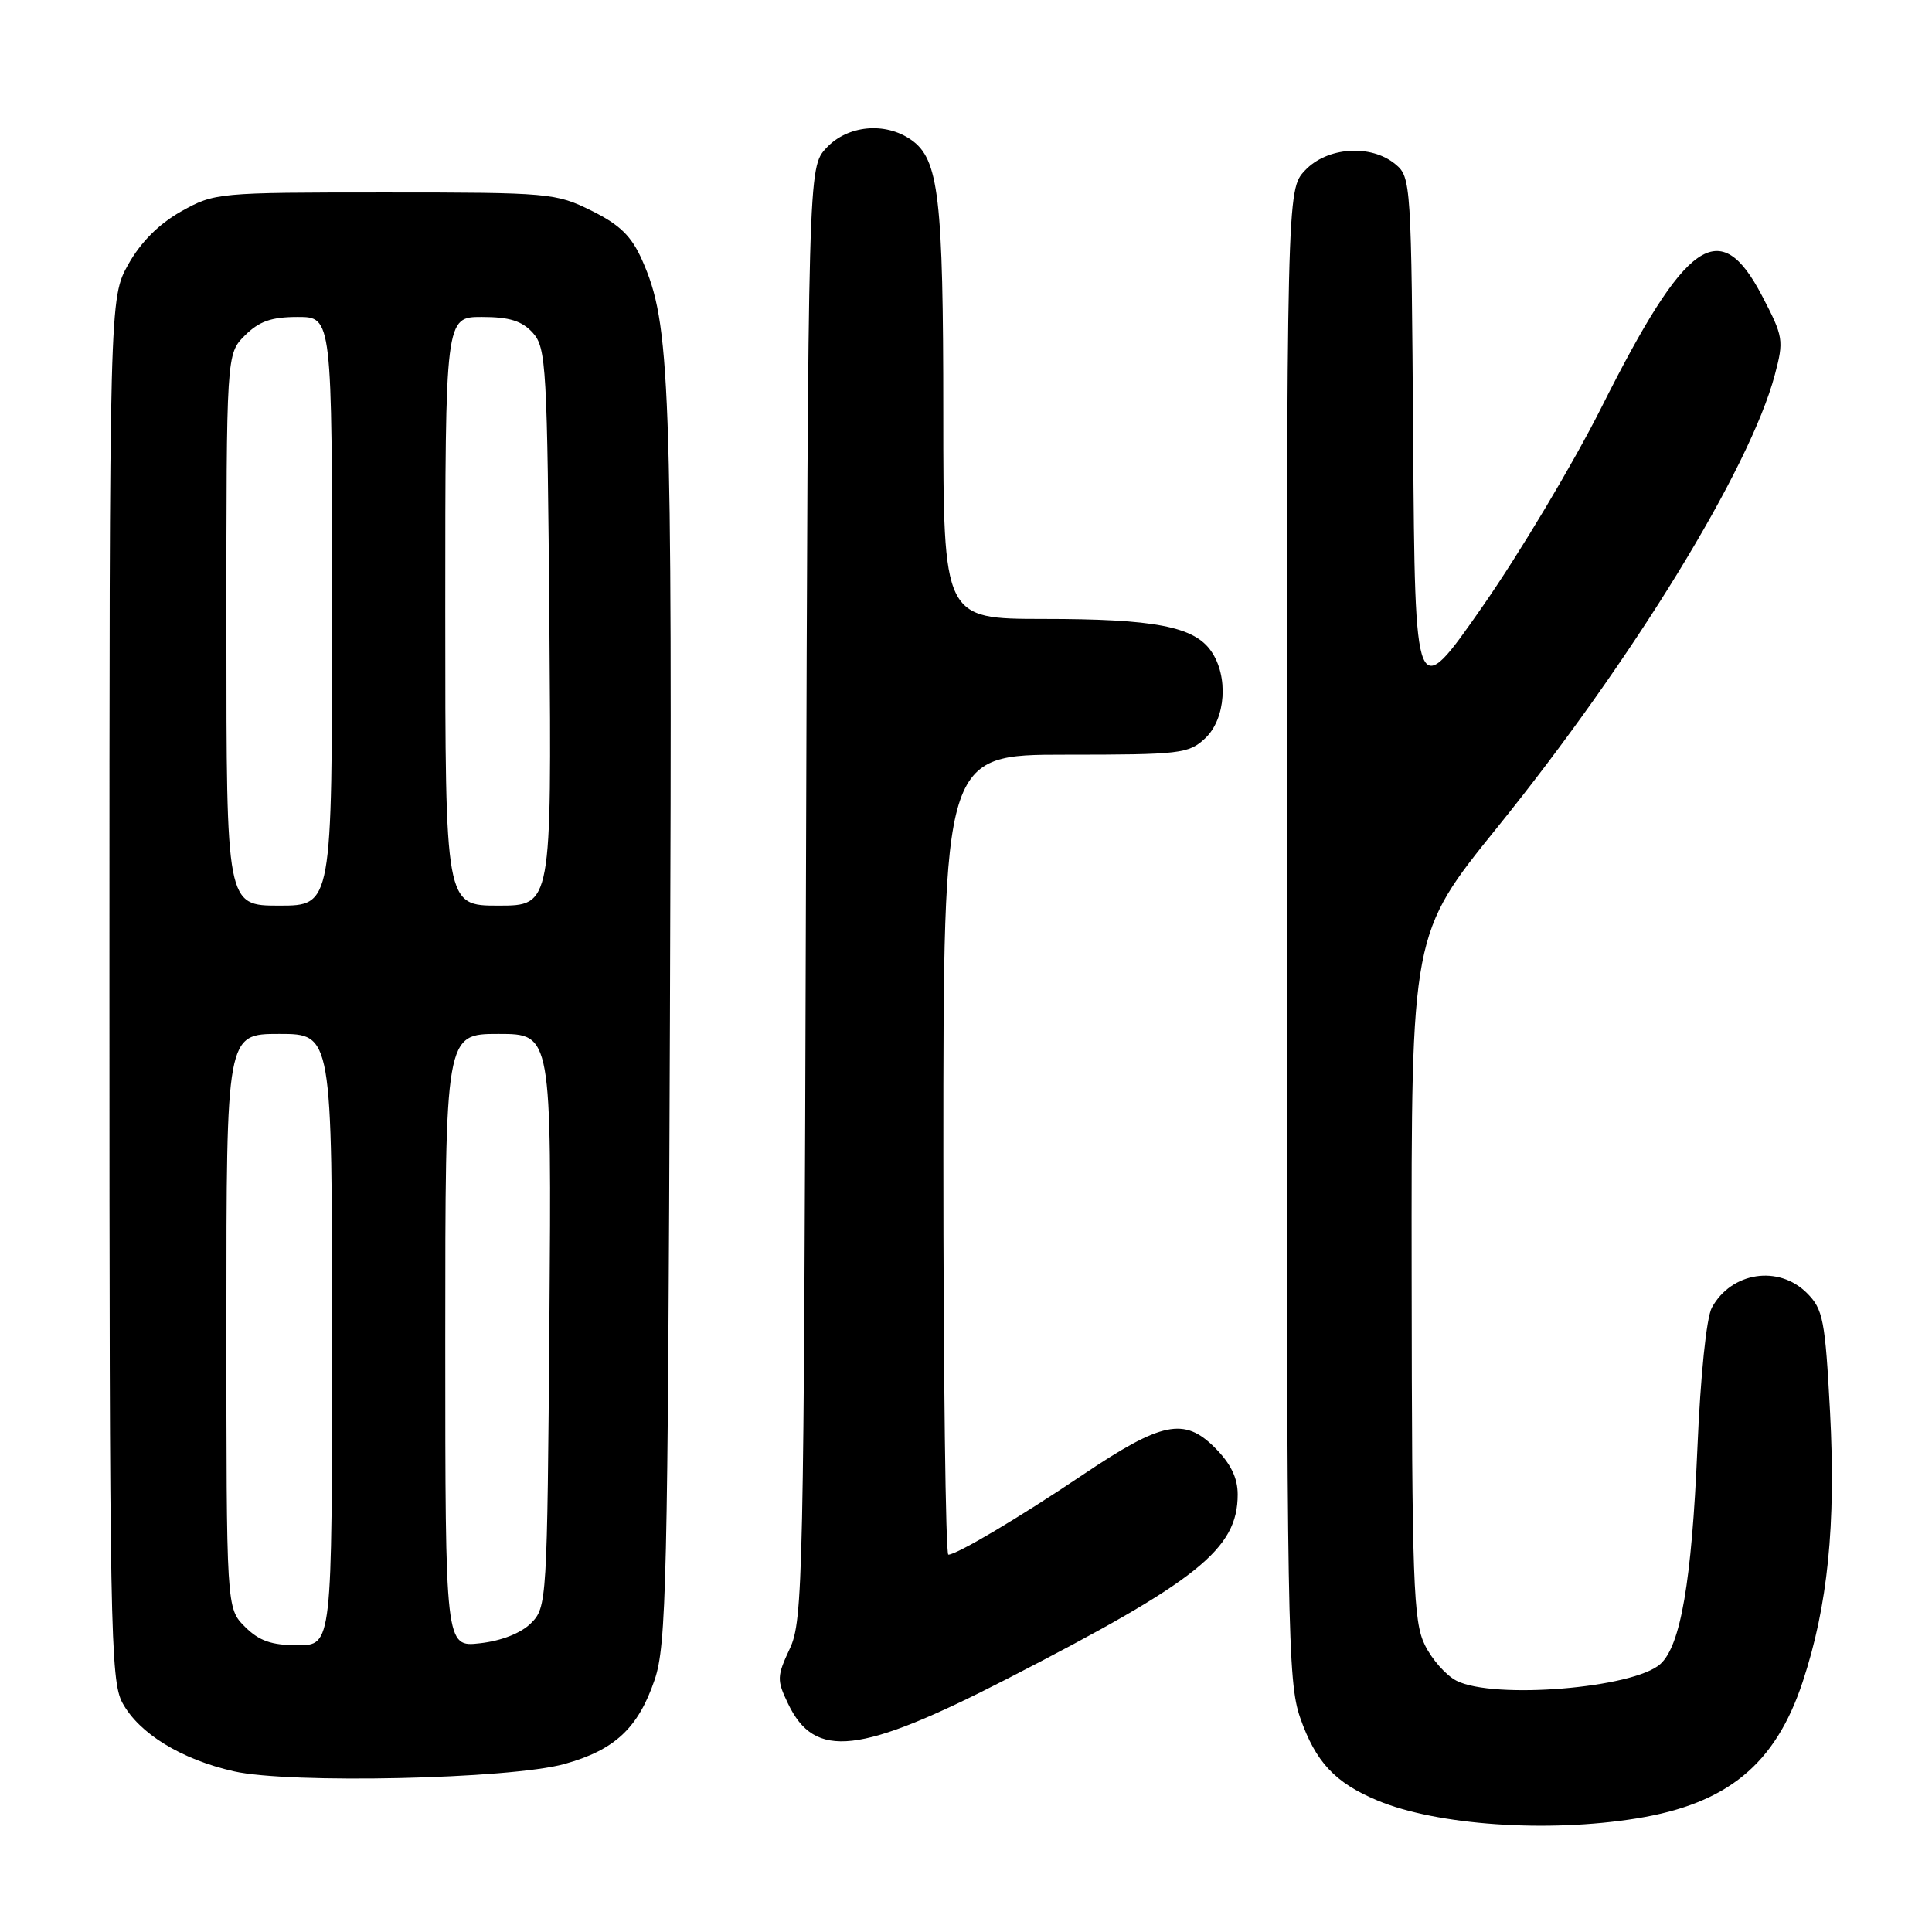 <?xml version="1.0" encoding="UTF-8" standalone="no"?>
<!DOCTYPE svg PUBLIC "-//W3C//DTD SVG 1.1//EN" "http://www.w3.org/Graphics/SVG/1.1/DTD/svg11.dtd" >
<svg xmlns="http://www.w3.org/2000/svg" xmlns:xlink="http://www.w3.org/1999/xlink" version="1.1" viewBox="0 0 256 256">
 <g >
 <path fill="currentColor"
d=" M 216.87 240.95 C 228.91 239.00 235.26 233.77 238.87 222.84 C 242.19 212.82 243.28 202.05 242.49 187.09 C 241.84 174.87 241.57 173.48 239.43 171.34 C 235.68 167.58 229.41 168.54 226.83 173.27 C 226.11 174.59 225.32 182.28 224.91 192.00 C 224.16 209.54 222.69 218.07 220.01 220.49 C 216.48 223.69 197.95 225.21 193.00 222.71 C 191.62 222.01 189.73 219.88 188.80 217.97 C 187.27 214.86 187.09 209.76 187.05 169.12 C 187.00 123.74 187.00 123.74 198.41 109.62 C 216.34 87.42 231.86 62.12 235.17 49.68 C 236.39 45.08 236.32 44.63 233.47 39.18 C 227.89 28.50 223.45 31.59 212.19 54.00 C 208.46 61.42 201.38 73.28 196.45 80.35 C 187.50 93.19 187.50 93.19 187.25 58.35 C 187.01 24.23 186.97 23.46 184.89 21.75 C 181.65 19.07 175.84 19.47 172.92 22.58 C 170.50 25.16 170.50 25.16 170.50 123.83 C 170.50 215.91 170.62 222.84 172.28 227.61 C 174.33 233.48 176.89 236.22 182.51 238.57 C 190.38 241.86 205.03 242.87 216.87 240.95 Z  M 74.79 233.74 C 81.46 231.89 84.58 228.97 86.75 222.56 C 88.30 217.98 88.49 209.70 88.77 135.00 C 89.09 49.98 88.83 42.92 85.09 34.48 C 83.68 31.29 82.15 29.79 78.38 27.92 C 73.65 25.58 72.80 25.50 51.00 25.50 C 28.83 25.50 28.43 25.54 24.01 28.01 C 21.06 29.67 18.67 32.06 17.01 35.01 C 14.50 39.50 14.50 39.50 14.50 131.00 C 14.50 215.77 14.63 222.73 16.23 225.65 C 18.44 229.71 24.02 233.13 30.99 234.71 C 38.39 236.38 67.58 235.74 74.79 233.74 Z  M 133.50 222.43 C 158.76 209.45 164.00 205.25 164.00 198.02 C 164.00 195.82 163.07 193.92 160.96 191.81 C 156.92 187.77 153.93 188.39 143.50 195.40 C 135.08 201.07 126.78 206.00 125.66 206.00 C 125.30 206.00 125.00 182.15 125.00 153.00 C 125.00 100.00 125.00 100.00 141.19 100.00 C 156.43 100.00 157.51 99.87 159.69 97.83 C 162.43 95.25 162.81 89.60 160.47 86.26 C 158.20 83.01 152.96 82.01 138.25 82.01 C 125.00 82.00 125.00 82.00 124.99 54.75 C 124.99 26.12 124.40 21.09 120.74 18.53 C 117.28 16.11 112.29 16.59 109.49 19.61 C 107.08 22.21 107.08 22.21 106.79 118.36 C 106.52 209.35 106.40 214.71 104.66 218.44 C 102.94 222.11 102.92 222.62 104.41 225.72 C 107.96 233.18 113.89 232.51 133.50 222.43 Z  M 32.45 215.55 C 30.00 213.09 30.00 213.09 30.00 175.05 C 30.00 137.00 30.00 137.00 37.00 137.00 C 44.00 137.00 44.00 137.00 44.00 177.50 C 44.00 218.00 44.00 218.00 39.45 218.00 C 35.96 218.00 34.34 217.43 32.45 215.55 Z  M 59.00 177.63 C 59.00 137.00 59.00 137.00 66.05 137.00 C 73.09 137.00 73.09 137.00 72.80 174.97 C 72.51 212.23 72.46 212.99 70.36 215.08 C 69.04 216.40 66.45 217.42 63.61 217.74 C 59.00 218.26 59.00 218.26 59.00 177.63 Z  M 30.00 83.45 C 30.00 46.91 30.00 46.91 32.45 44.45 C 34.34 42.57 35.96 42.00 39.45 42.00 C 44.00 42.00 44.00 42.00 44.00 81.00 C 44.00 120.00 44.00 120.00 37.00 120.00 C 30.00 120.00 30.00 120.00 30.00 83.45 Z  M 59.00 81.00 C 59.00 42.00 59.00 42.00 63.85 42.00 C 67.50 42.00 69.16 42.52 70.60 44.10 C 72.38 46.08 72.52 48.46 72.80 83.10 C 73.09 120.00 73.09 120.00 66.05 120.00 C 59.00 120.00 59.00 120.00 59.00 81.00 Z "/>
</g>
</svg>